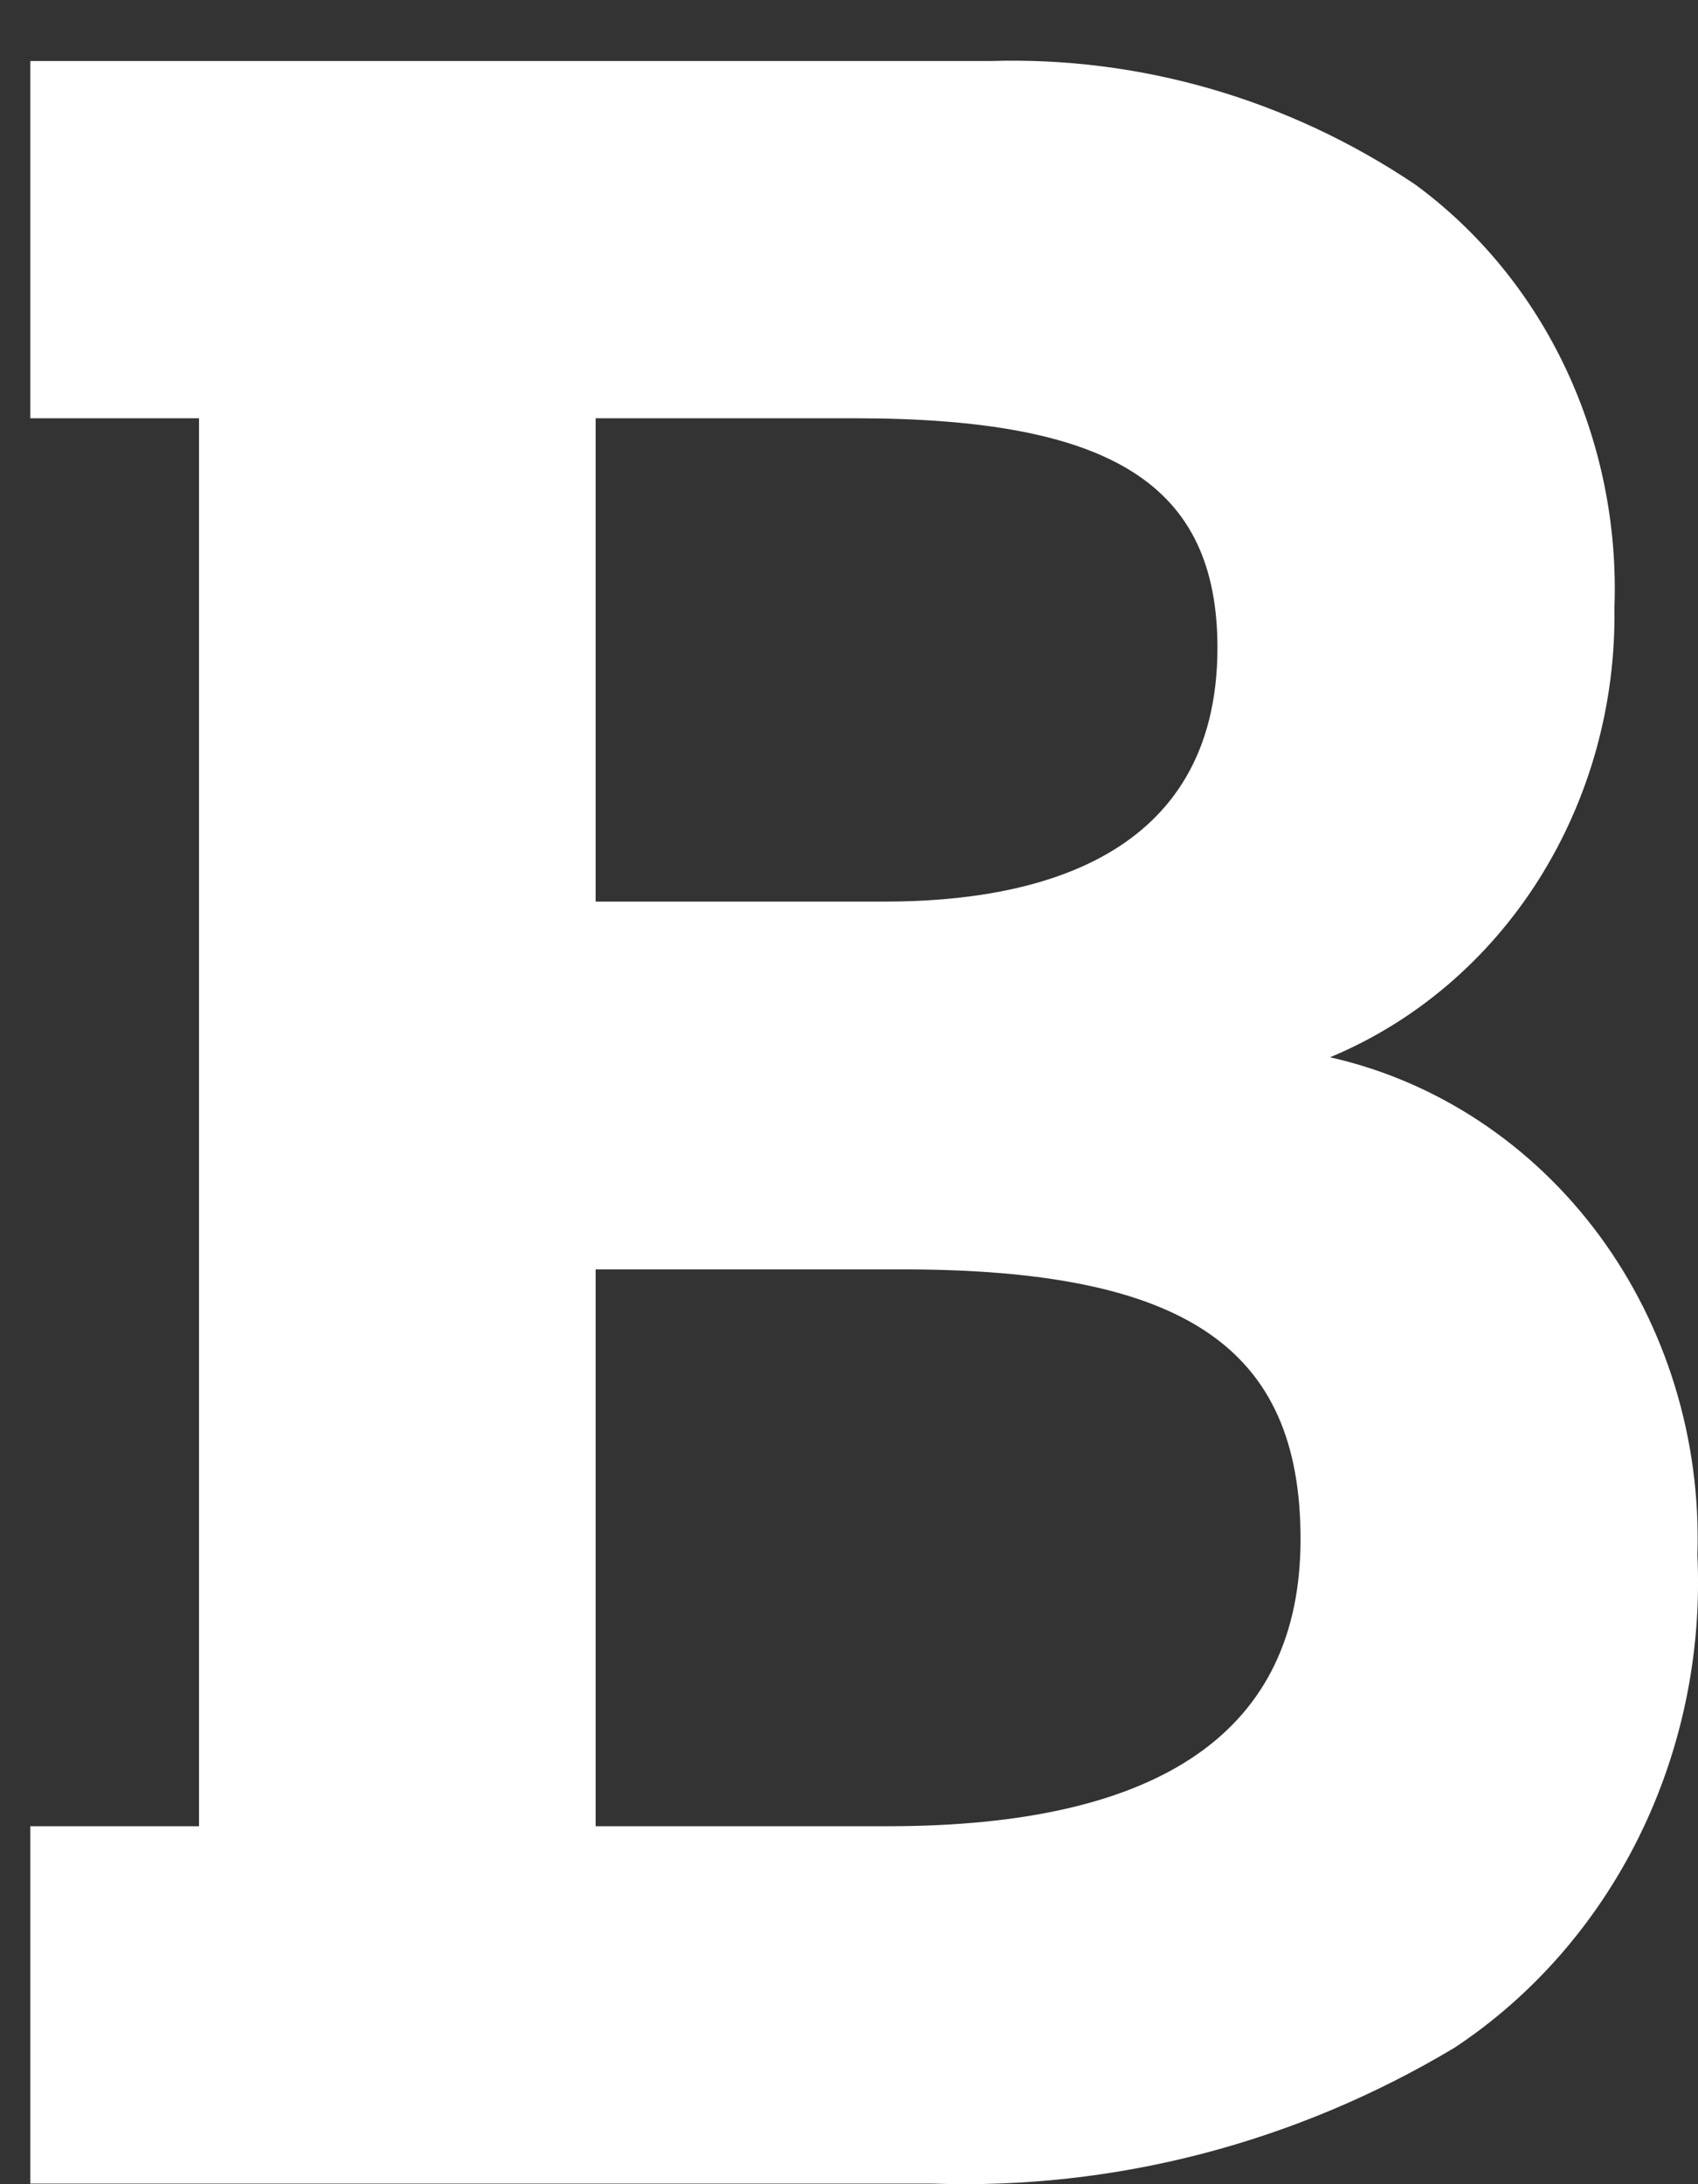 <svg width="14" height="18" viewBox="0 0 14 18" fill="none" xmlns="http://www.w3.org/2000/svg">
<rect x="0" y="0" width="14" height="18" fill="#333333" stroke="none"/>
<path d="M10.966 8.713C11.667 8.422 12.267 7.912 12.686 7.25C13.105 6.587 13.323 5.806 13.311 5.009C13.336 4.328 13.198 3.651 12.911 3.04C12.624 2.43 12.196 1.907 11.666 1.519C10.62 0.817 9.4 0.464 8.163 0.503H0.25V3.447H1.641V15.05H0.25V17.995H7.684C9.19 18.048 10.681 17.66 11.993 16.875C12.638 16.448 13.163 15.847 13.515 15.134C13.867 14.42 14.033 13.62 13.995 12.816C14.026 11.865 13.739 10.931 13.186 10.181C12.632 9.431 11.846 8.911 10.966 8.713ZM7.296 7.43H4.911V3.447H7.049C9.172 3.447 10.038 3.996 10.038 5.342C10.034 7.068 8.545 7.43 7.296 7.43ZM4.911 10.461H7.438C9.77 10.461 10.723 11.105 10.723 12.684C10.723 14.262 9.579 15.05 7.322 15.05H4.911V10.461Z" fill="white"/>
</svg>
